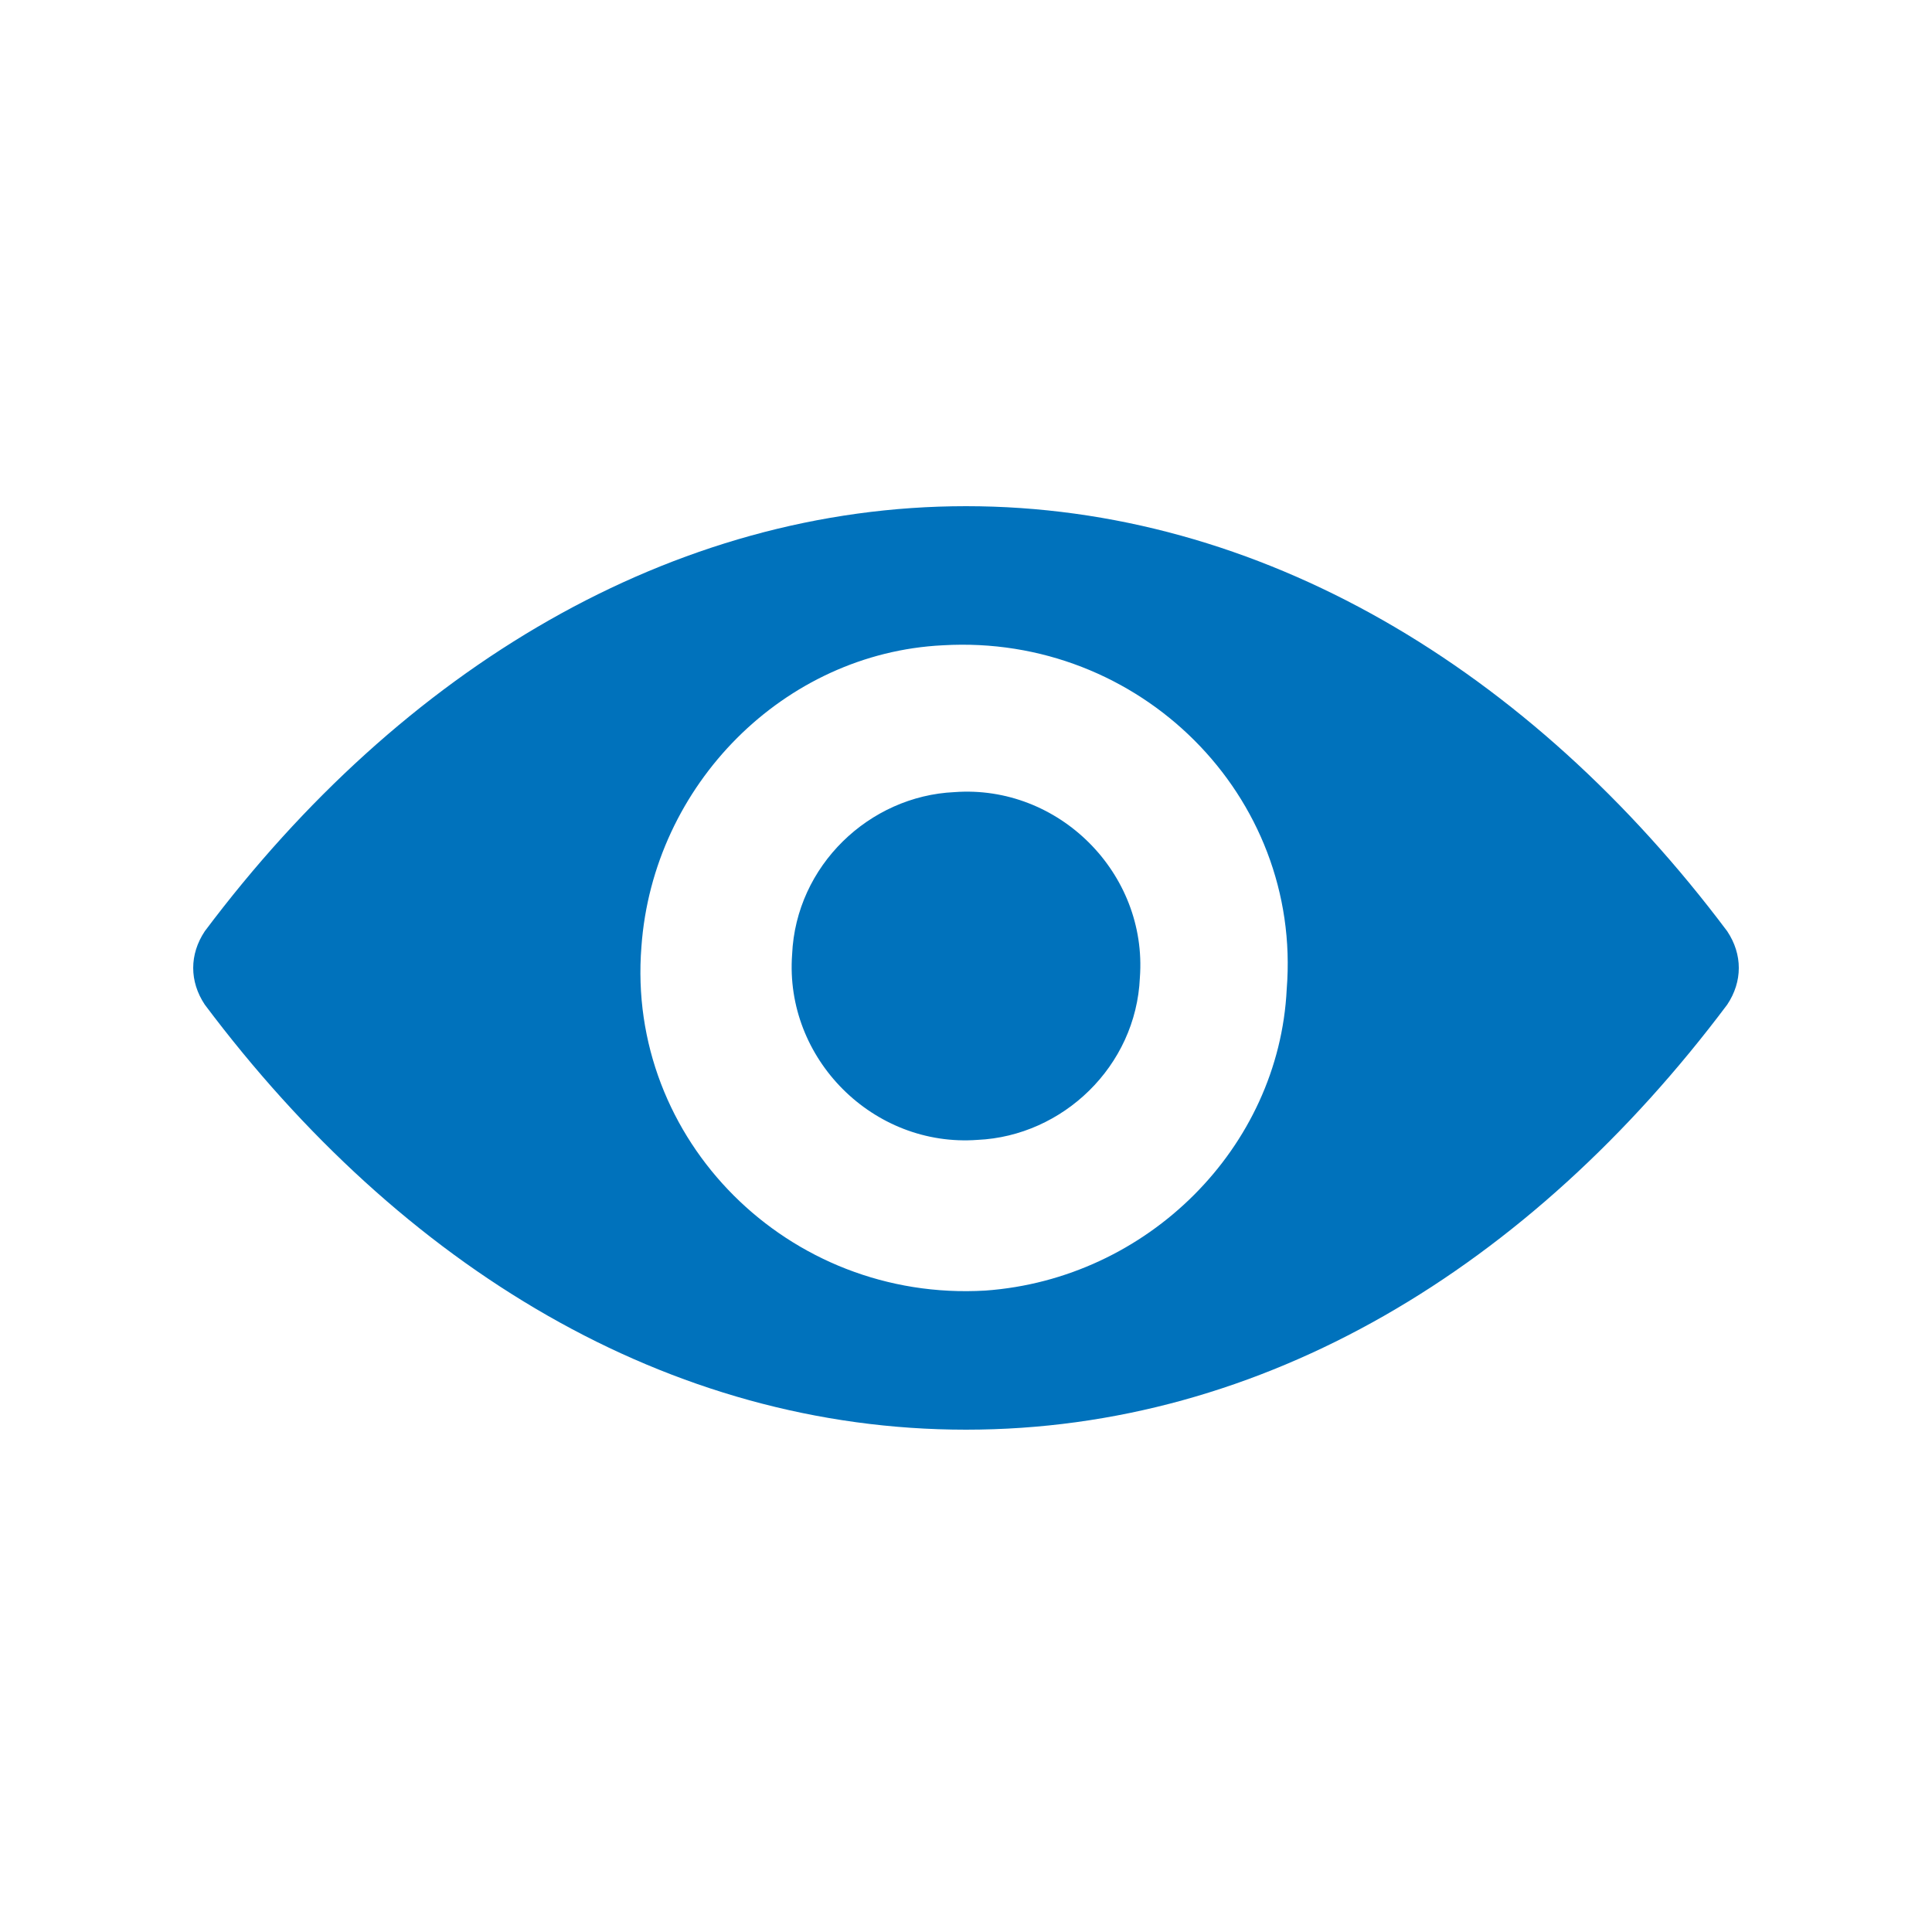 <?xml version="1.0" encoding="utf-8"?>
<!-- Generator: Adobe Illustrator 25.2.3, SVG Export Plug-In . SVG Version: 6.00 Build 0)  -->
<svg version="1.1" xmlns="http://www.w3.org/2000/svg" xmlns:xlink="http://www.w3.org/1999/xlink" x="0px" y="0px"
	 viewBox="0 0 50 50" style="enable-background:new 0 0 50 50;" xml:space="preserve">
<style type="text/css">
	.st0{fill:#FFFFFF;}
	.st1{fill:#0072BC;}
	.st2{display:none;}
	.st3{display:inline;}
</style>
<g id="Layer_1">
	<rect id="Rectangle_2073" y="0" class="st0" width="50" height="50"/>
	<g>
		<path class="st1" d="M25,13.1c-7.6,0-14.6,4.2-19.7,11c-0.4,0.6-0.4,1.3,0,1.9c5.1,6.8,12,11,19.7,11s14.6-4.2,19.7-11
			c0.4-0.6,0.4-1.3,0-1.9C39.6,17.3,32.6,13.1,25,13.1z M25.5,33.4c-5.1,0.3-9.3-3.9-8.9-8.9c0.3-4.2,3.7-7.6,7.8-7.8
			c5.1-0.3,9.3,3.9,8.9,8.9C33.1,29.7,29.7,33.1,25.5,33.4z M25.3,29.5c-2.7,0.2-5-2.1-4.8-4.8c0.1-2.3,2-4.1,4.2-4.2
			c2.7-0.2,5,2.1,4.8,4.8C29.4,27.6,27.5,29.4,25.3,29.5z"/>
	</g>
</g>
<g id="Layer_2">
</g>
<g id="Layer_3" class="st2">
	<g class="st3">
		<rect x="22.3" y="3" transform="matrix(0.707 -0.707 0.707 0.707 -11.206 24.475)" class="st1" width="3.3" height="45.6"/>
		<g>
			<path class="st1" d="M20.5,24.7c-0.2,2.7,2.1,5,4.8,4.8c1.2-0.1,2.3-0.7,3.1-1.6L22,21.6C21.2,22.4,20.6,23.4,20.5,24.7z"/>
			<path class="st1" d="M31.1,30.7c-1.4,1.5-3.4,2.5-5.6,2.7c-5.1,0.3-9.3-3.9-8.9-8.9c0.1-2.2,1.1-4.2,2.7-5.6l-3.6-3.6
				c-3.9,1.9-7.4,4.9-10.4,8.8c-0.4,0.6-0.4,1.3,0,1.9c5.1,6.8,12,11,19.7,11c3.5,0,6.8-0.9,9.9-2.5L31.1,30.7z"/>
			<path class="st1" d="M44.7,24c-5.1-6.8-12-11-19.7-11c-2,0-4,0.3-6,0.9l3.1,3.1c0.7-0.3,1.5-0.4,2.3-0.5c5.1-0.3,9.3,3.9,8.9,8.9
				c-0.1,0.8-0.2,1.6-0.5,2.3l4.9,4.9c2.5-1.8,4.9-4.1,6.9-6.8C45.1,25.4,45.1,24.6,44.7,24z"/>
			<path class="st1" d="M25.6,20.5l3.9,3.9C29.2,22.4,27.6,20.8,25.6,20.5z"/>
		</g>
	</g>
</g>
</svg>
